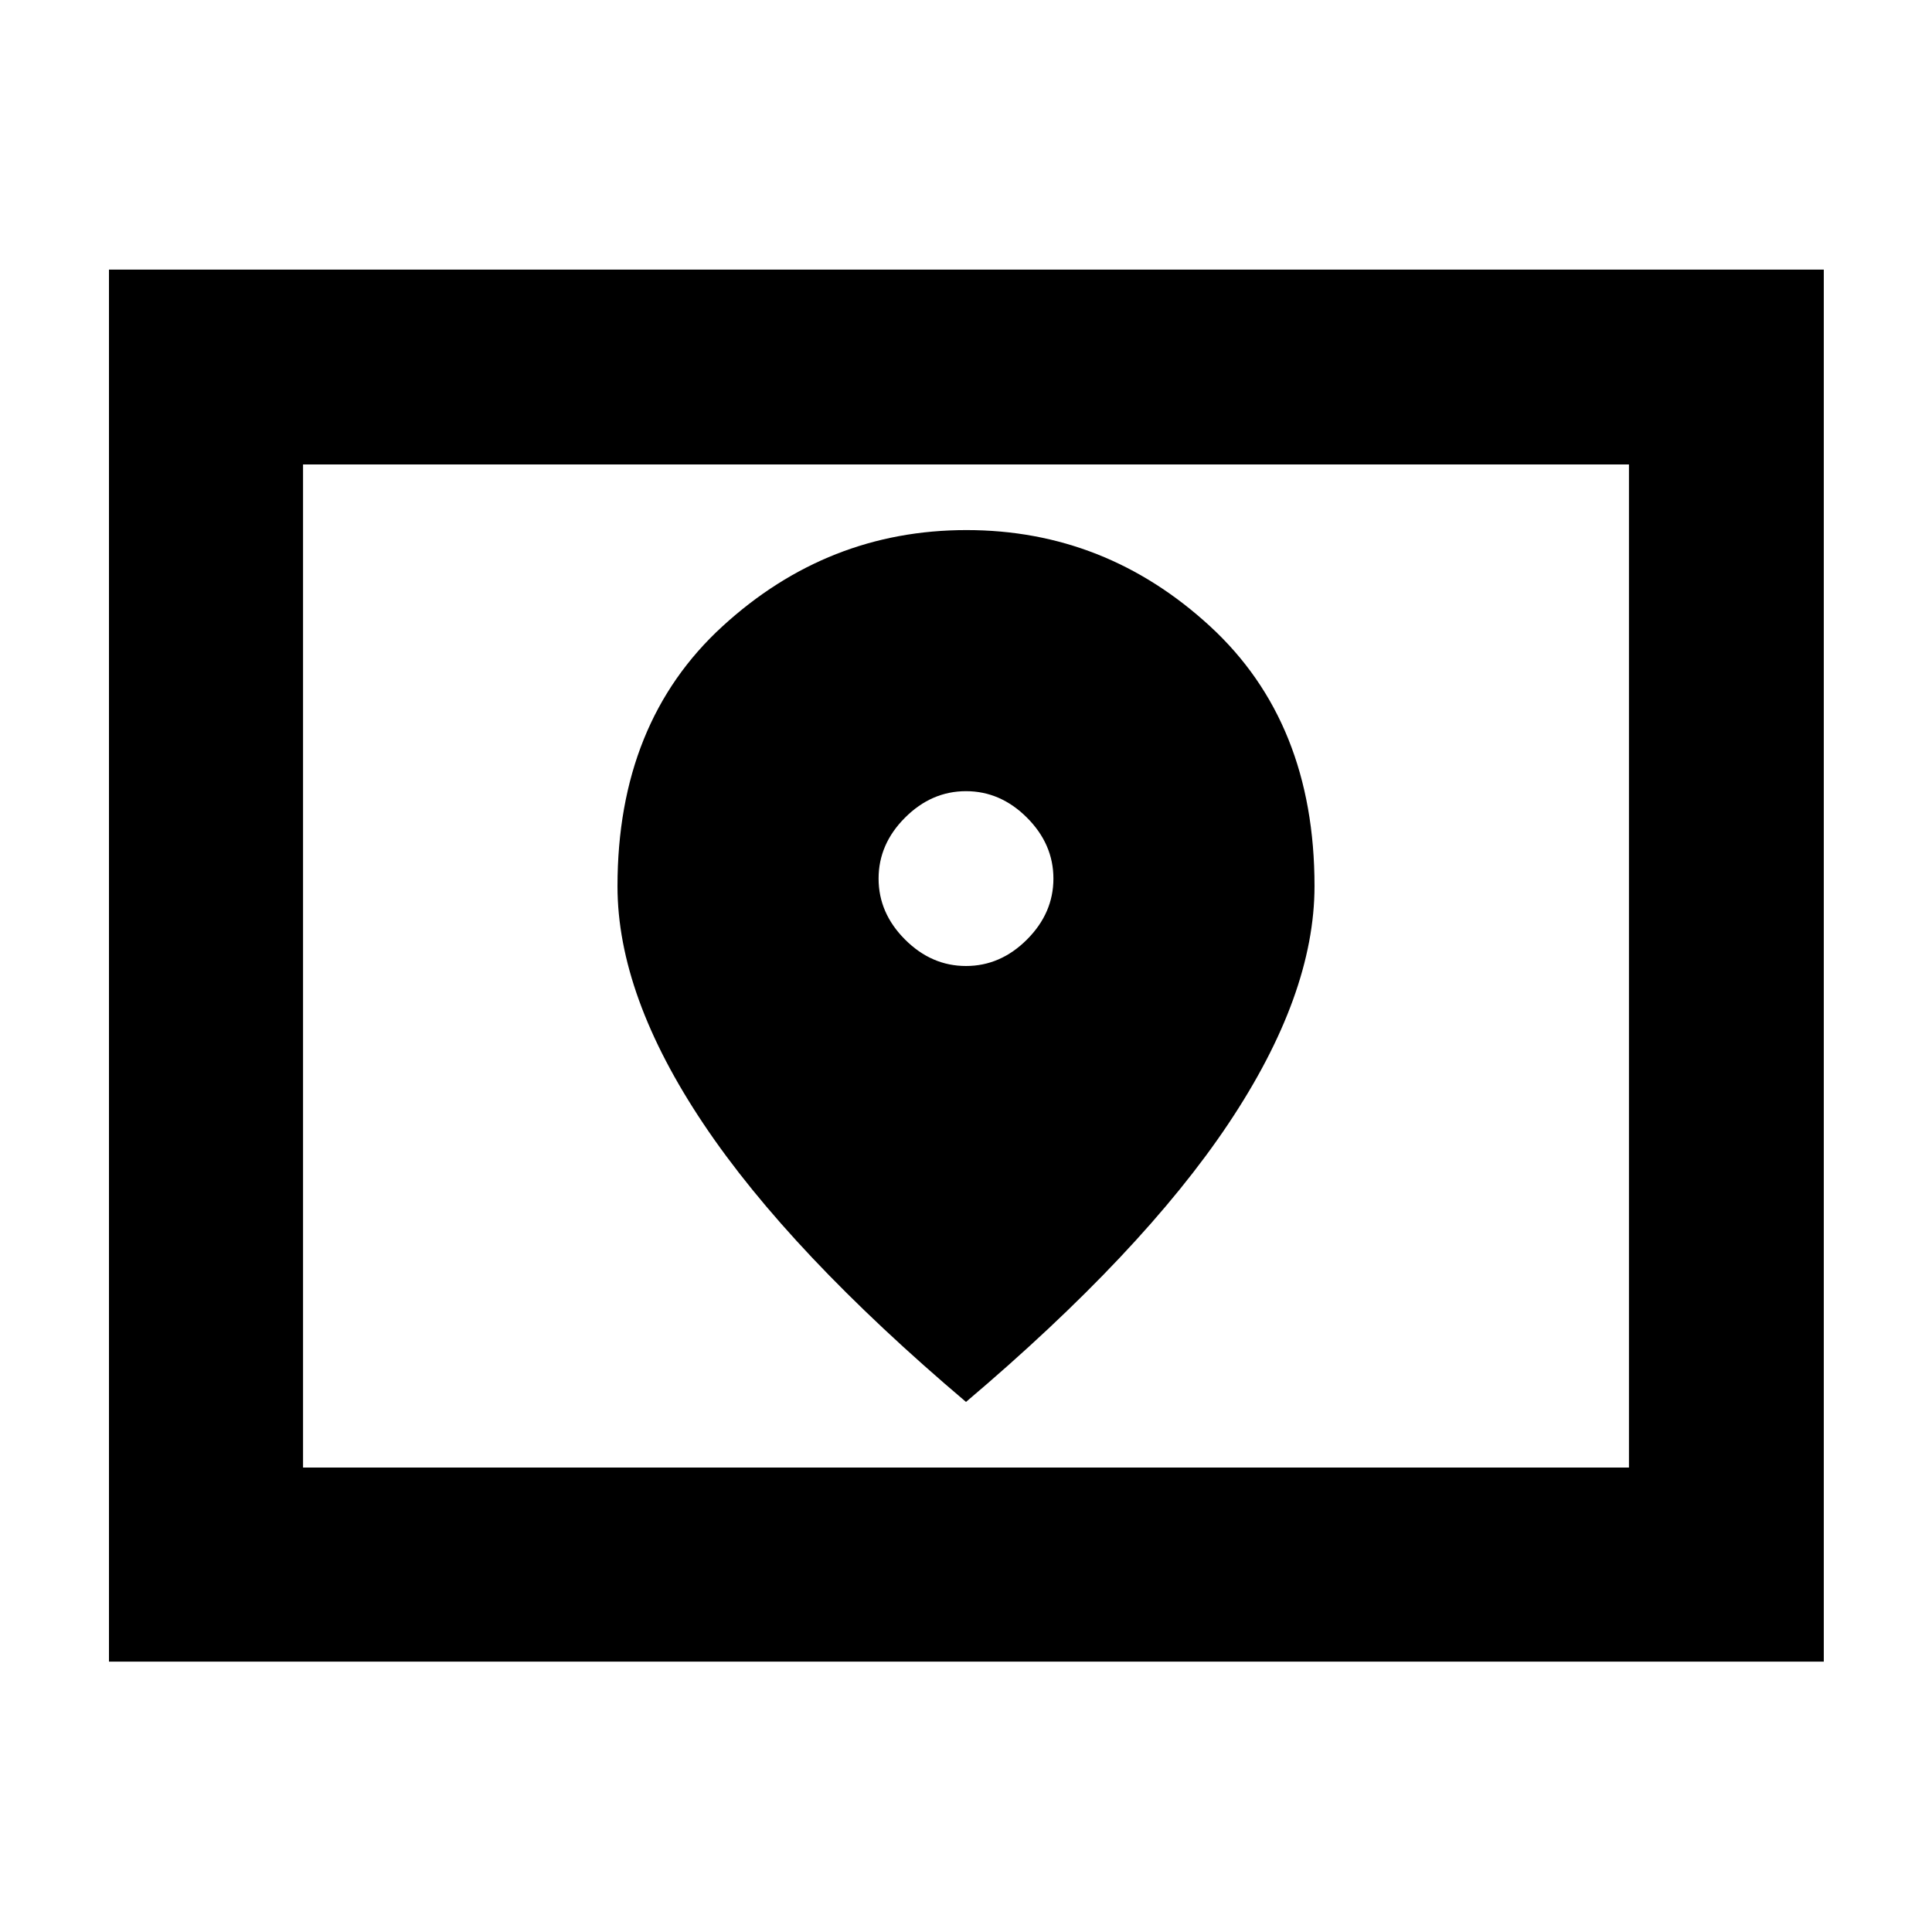 <svg xmlns="http://www.w3.org/2000/svg" height="40" viewBox="0 -960 960 960" width="40"><path d="M150.58-230.783h658.84v-498.434H150.58v498.434Zm-96.435 96.435v-691.681h852.087v691.681H54.145Zm96.435-96.435v-498.434 498.434ZM480-480q-17.143 0-30.289-13.146t-13.146-30.289q0-17.143 13.146-30.289T480-566.87q17.143 0 30.289 13.146t13.146 30.289q0 17.143-13.146 30.289T480-480Zm0 216.609q87.569-74.177 130.372-138.218 42.802-64.042 42.802-118.124 0-81.364-51.952-129.12t-120.971-47.756q-69.019 0-121.222 47.786-52.203 47.786-52.203 129.203 0 54.3 42.802 118.176Q392.431-337.568 480-263.391Z"/></svg>